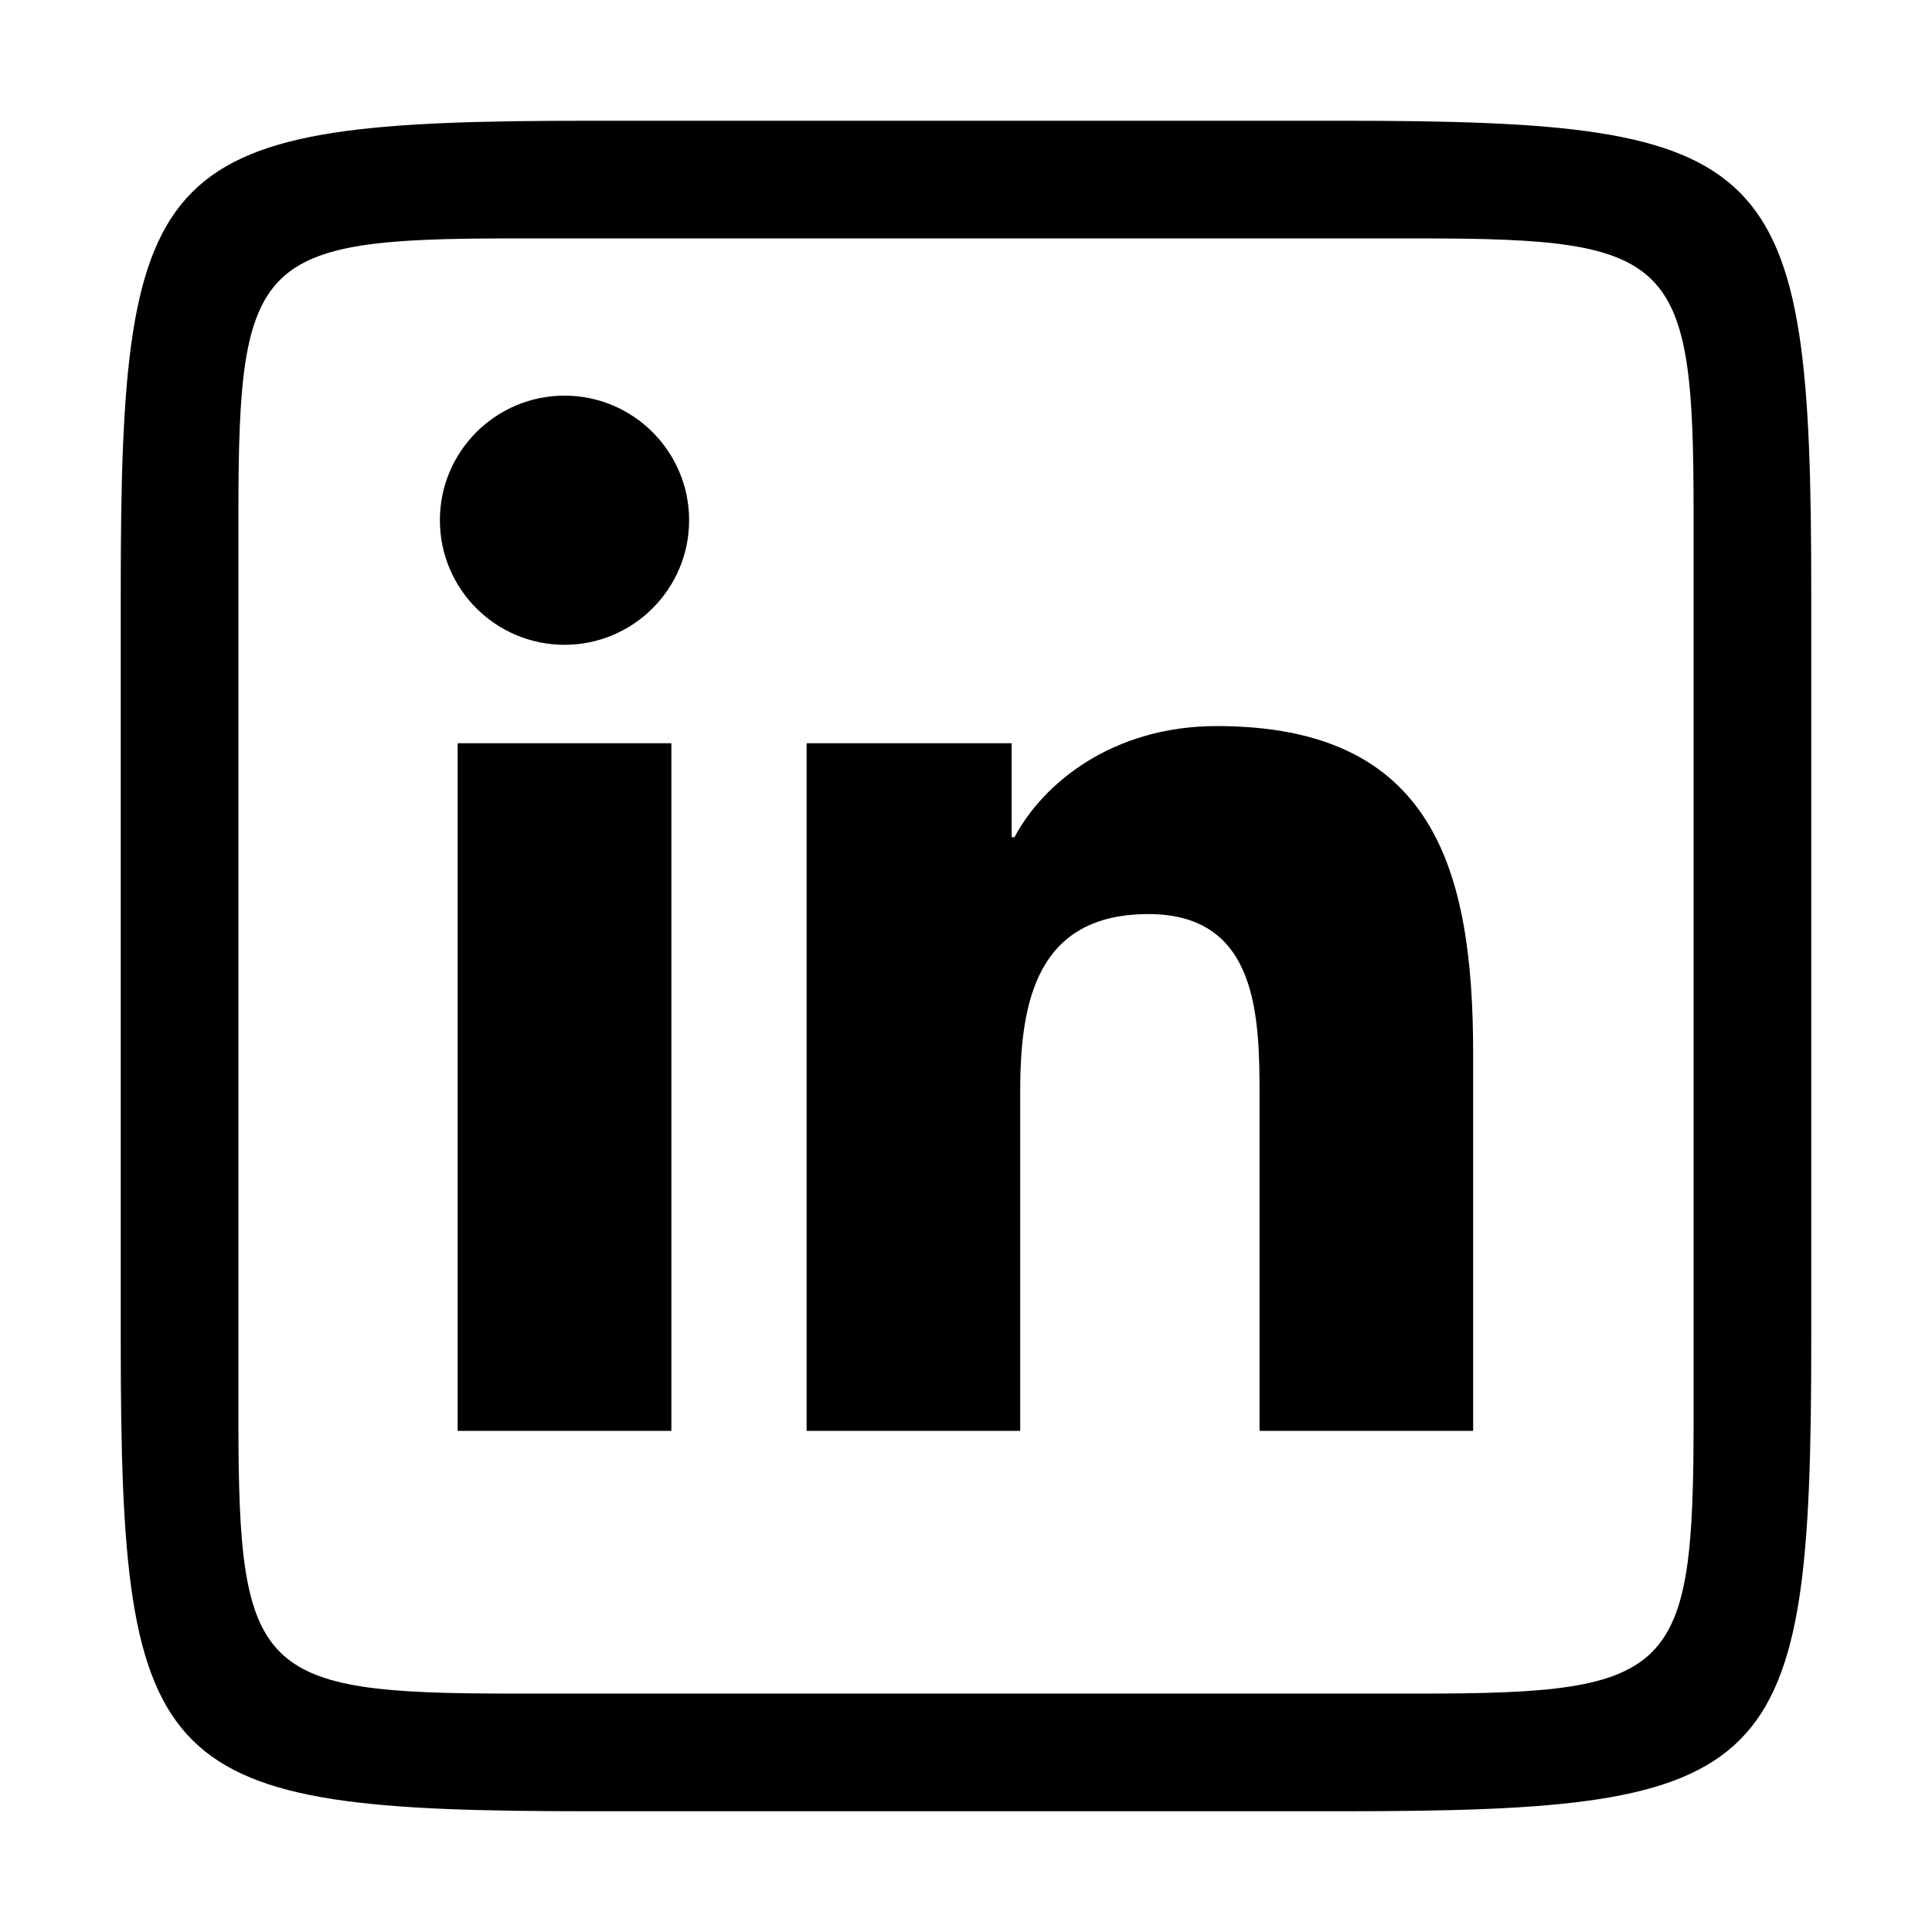 <?xml version="1.0" encoding="UTF-8"?>
<svg width="100%" height="100%" viewBox="0 0 32 32" version="1.1" xmlns="http://www.w3.org/2000/svg" xmlns:xlink="http://www.w3.org/1999/xlink">
    <title>LinkedIn</title>
    <g id="icon-social-linkedin" stroke="none" stroke-width="1" fill="none" fill-rule="evenodd">
        <path d="M30,9.79 L30,22.23 C30,29.436 29.436,30 22.23,30 L9.77,30 C2.564,30 2,29.436 2,22.23 L2,9.77 C2,2.564 2.564,2 9.77,2 L22.21,2 C29.434,2 30,2.565 30,9.79 Z M28.051,23.53 L28.051,8.47 C28.051,4.277 27.723,3.949 23.53,3.949 L8.47,3.949 C4.277,3.949 3.949,4.277 3.949,8.47 L3.949,23.53 C3.949,27.723 4.277,28.051 8.47,28.051 L23.53,28.051 C27.723,28.051 28.051,27.723 28.051,23.53 Z M24.4,23.7 L20.862,23.7 L20.862,18.161 C20.862,16.84 20.838,15.14 19.023,15.14 C17.181,15.14 16.898,16.579 16.898,18.065 L16.898,23.7 L13.36,23.7 L13.36,12.31 L16.756,12.31 L16.756,13.866 L16.804,13.866 C17.277,12.971 18.431,12.026 20.153,12.026 C23.738,12.026 24.4,14.386 24.4,17.453 L24.4,23.7 Z M11.12,23.7 L7.58,23.7 L7.58,12.31 L11.12,12.31 L11.12,23.7 Z M9.351,10.68 C8.209,10.68 7.286,9.755 7.286,8.616 C7.286,7.477 8.211,6.553 9.351,6.553 C10.488,6.553 11.414,7.479 11.414,8.616 C11.414,9.755 10.488,10.68 9.351,10.68 Z" id="linkedin-light" fill="currentColor" fill-rule="nonzero"></path>
    </g>
</svg>
